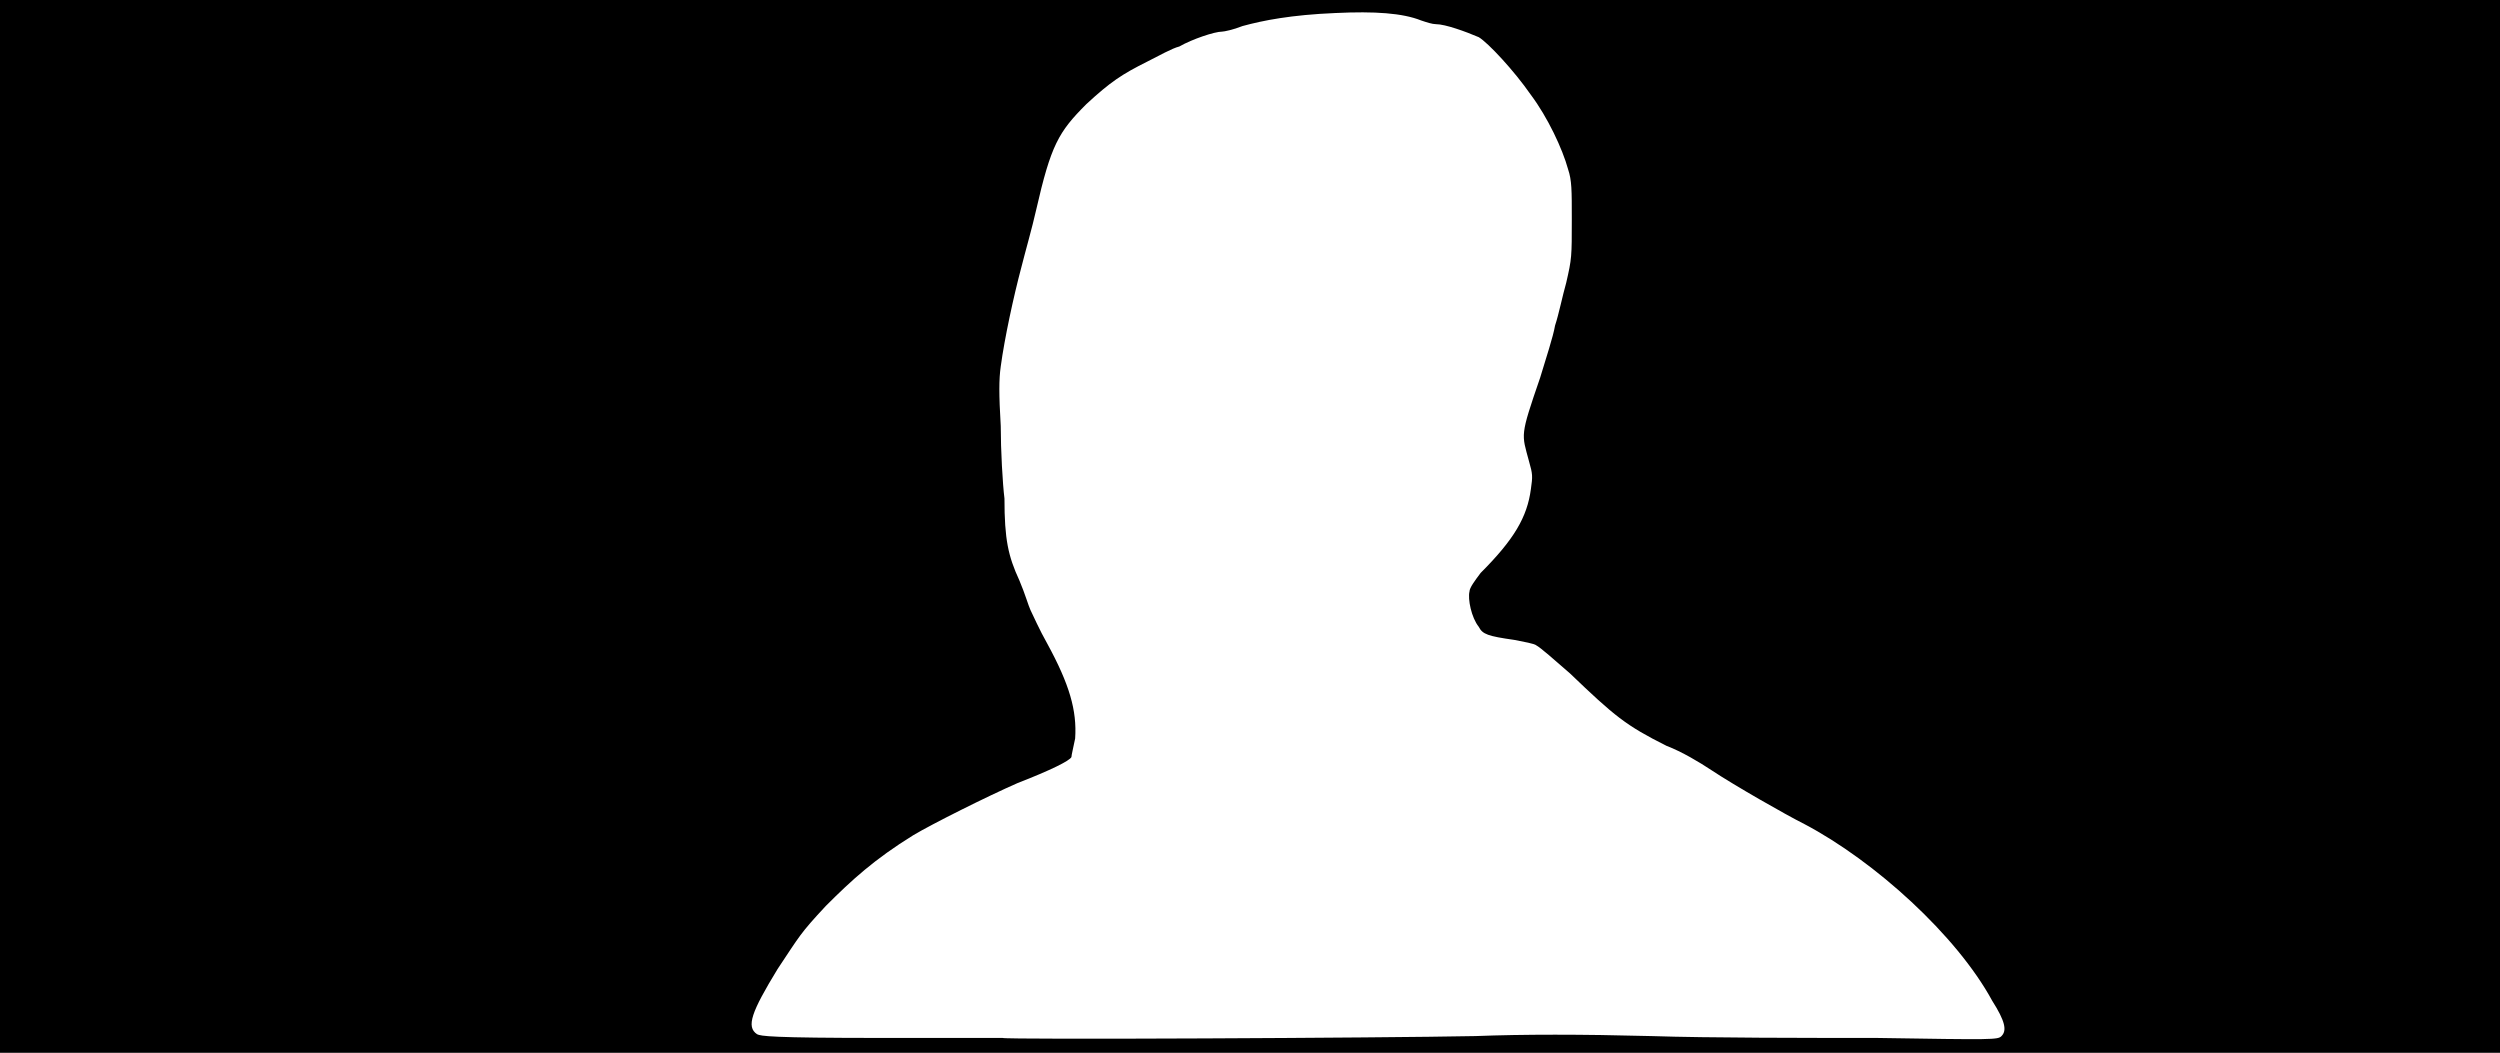 <svg xmlns="http://www.w3.org/2000/svg" width="1344" height="566"><path d="M0 283V0h1344v566H0V283m793 274c26-1 57-1 95 0 30 1 85 1 121 1 63 1 65 1 67-1 3-3 2-8-5-19-19-35-63-75-101-95-10-5-38-21-50-29-6-4-16-10-24-13-22-11-28-16-52-39-8-7-16-14-18-15-1-1-7-2-12-3-14-2-17-3-19-7-4-5-6-15-5-19 0-2 3-6 6-10 18-18 25-30 27-45 1-7 1-8-1-15-4-15-5-13 6-45 3-10 7-22 8-28 2-6 4-16 6-23 3-13 3-14 3-34 0-16 0-21-2-27-3-11-11-28-20-40-9-13-23-28-28-31-7-3-18-7-23-7-2 0-5-1-8-2-10-4-25-5-46-4-24 1-39 4-50 7-5 2-10 3-11 3-4 0-16 4-23 8-4 1-11 5-17 8-14 7-20 11-33 23-15 15-19 22-27 57-2 9-6 23-8 31-4 15-9 38-11 53-1 7-1 15 0 32 0 13 1 31 2 39 0 22 2 31 8 44 3 7 5 14 6 16s5 11 9 18c12 22 16 36 15 51-1 5-2 9-2 10-1 2-11 7-29 14-16 7-46 22-56 28-21 13-33 24-47 38-14 15-14 16-26 34-14 23-17 31-11 35 2 1 7 2 67 2h65c1 1 205 0 254-1z"/></svg>